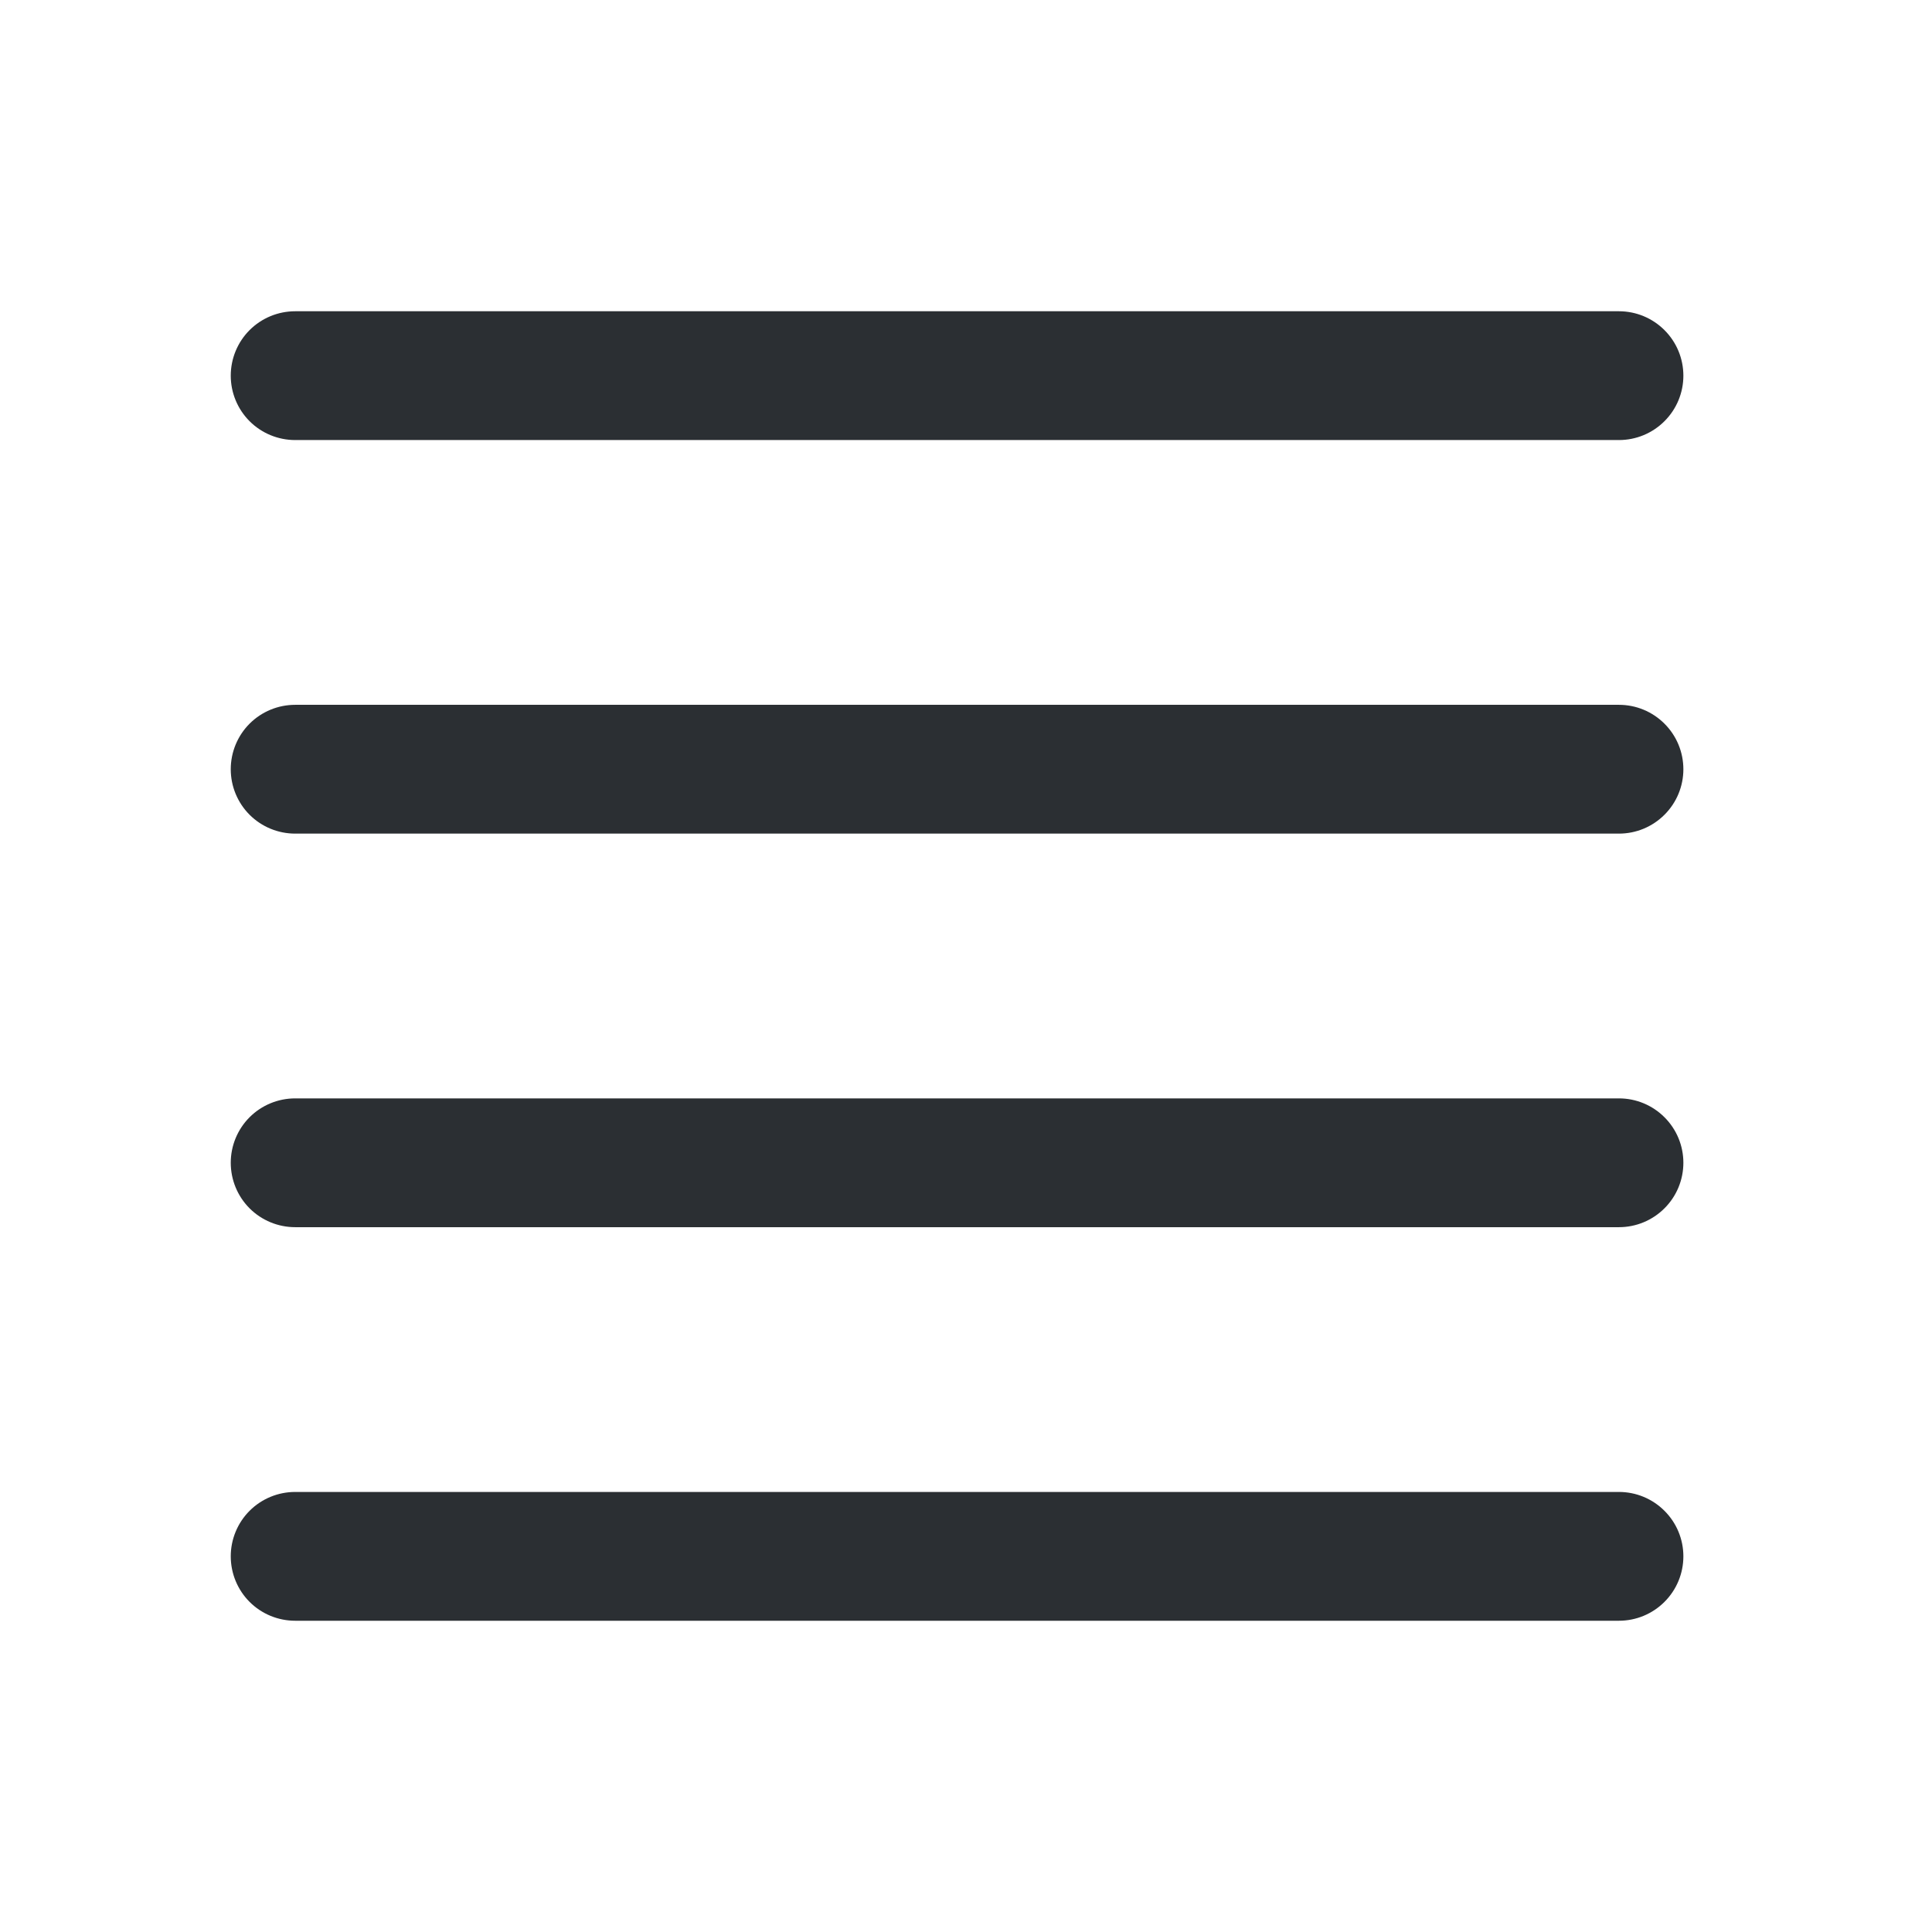 <svg width="24" height="24" viewBox="0 0 24 24" fill="none" xmlns="http://www.w3.org/2000/svg">
<g id="icon_menu">
<path id="Union" fill-rule="evenodd" clip-rule="evenodd" d="M3.667 4H20.111C20.288 4 20.457 4.07 20.582 4.195C20.708 4.32 20.778 4.49 20.778 4.667C20.778 4.843 20.708 5.013 20.582 5.138C20.457 5.263 20.288 5.333 20.111 5.333H3.667C3.49 5.333 3.32 5.263 3.195 5.138C3.07 5.013 3 4.843 3 4.667C3 4.49 3.07 4.32 3.195 4.195C3.32 4.07 3.49 4 3.667 4ZM3.667 8.889H20.111C20.288 8.889 20.457 8.959 20.582 9.084C20.708 9.209 20.778 9.379 20.778 9.556C20.778 9.732 20.708 9.902 20.582 10.027C20.457 10.152 20.288 10.222 20.111 10.222H3.667C3.49 10.222 3.32 10.152 3.195 10.027C3.07 9.902 3 9.732 3 9.556C3 9.379 3.07 9.209 3.195 9.084C3.32 8.959 3.49 8.889 3.667 8.889ZM3.667 13.778H20.111C20.288 13.778 20.457 13.848 20.582 13.973C20.708 14.098 20.778 14.268 20.778 14.444C20.778 14.621 20.708 14.791 20.582 14.916C20.457 15.041 20.288 15.111 20.111 15.111H3.667C3.49 15.111 3.32 15.041 3.195 14.916C3.07 14.791 3 14.621 3 14.444C3 14.268 3.07 14.098 3.195 13.973C3.32 13.848 3.49 13.778 3.667 13.778ZM3.667 18.667H20.111C20.288 18.667 20.457 18.737 20.582 18.862C20.708 18.987 20.778 19.157 20.778 19.333C20.778 19.51 20.708 19.68 20.582 19.805C20.457 19.93 20.288 20 20.111 20H3.667C3.49 20 3.32 19.93 3.195 19.805C3.07 19.68 3 19.51 3 19.333C3 19.157 3.07 18.987 3.195 18.862C3.32 18.737 3.49 18.667 3.667 18.667Z" fill="#2B2F33" stroke="#2B2F33" stroke-width="0.267"/>
</g>
</svg>
